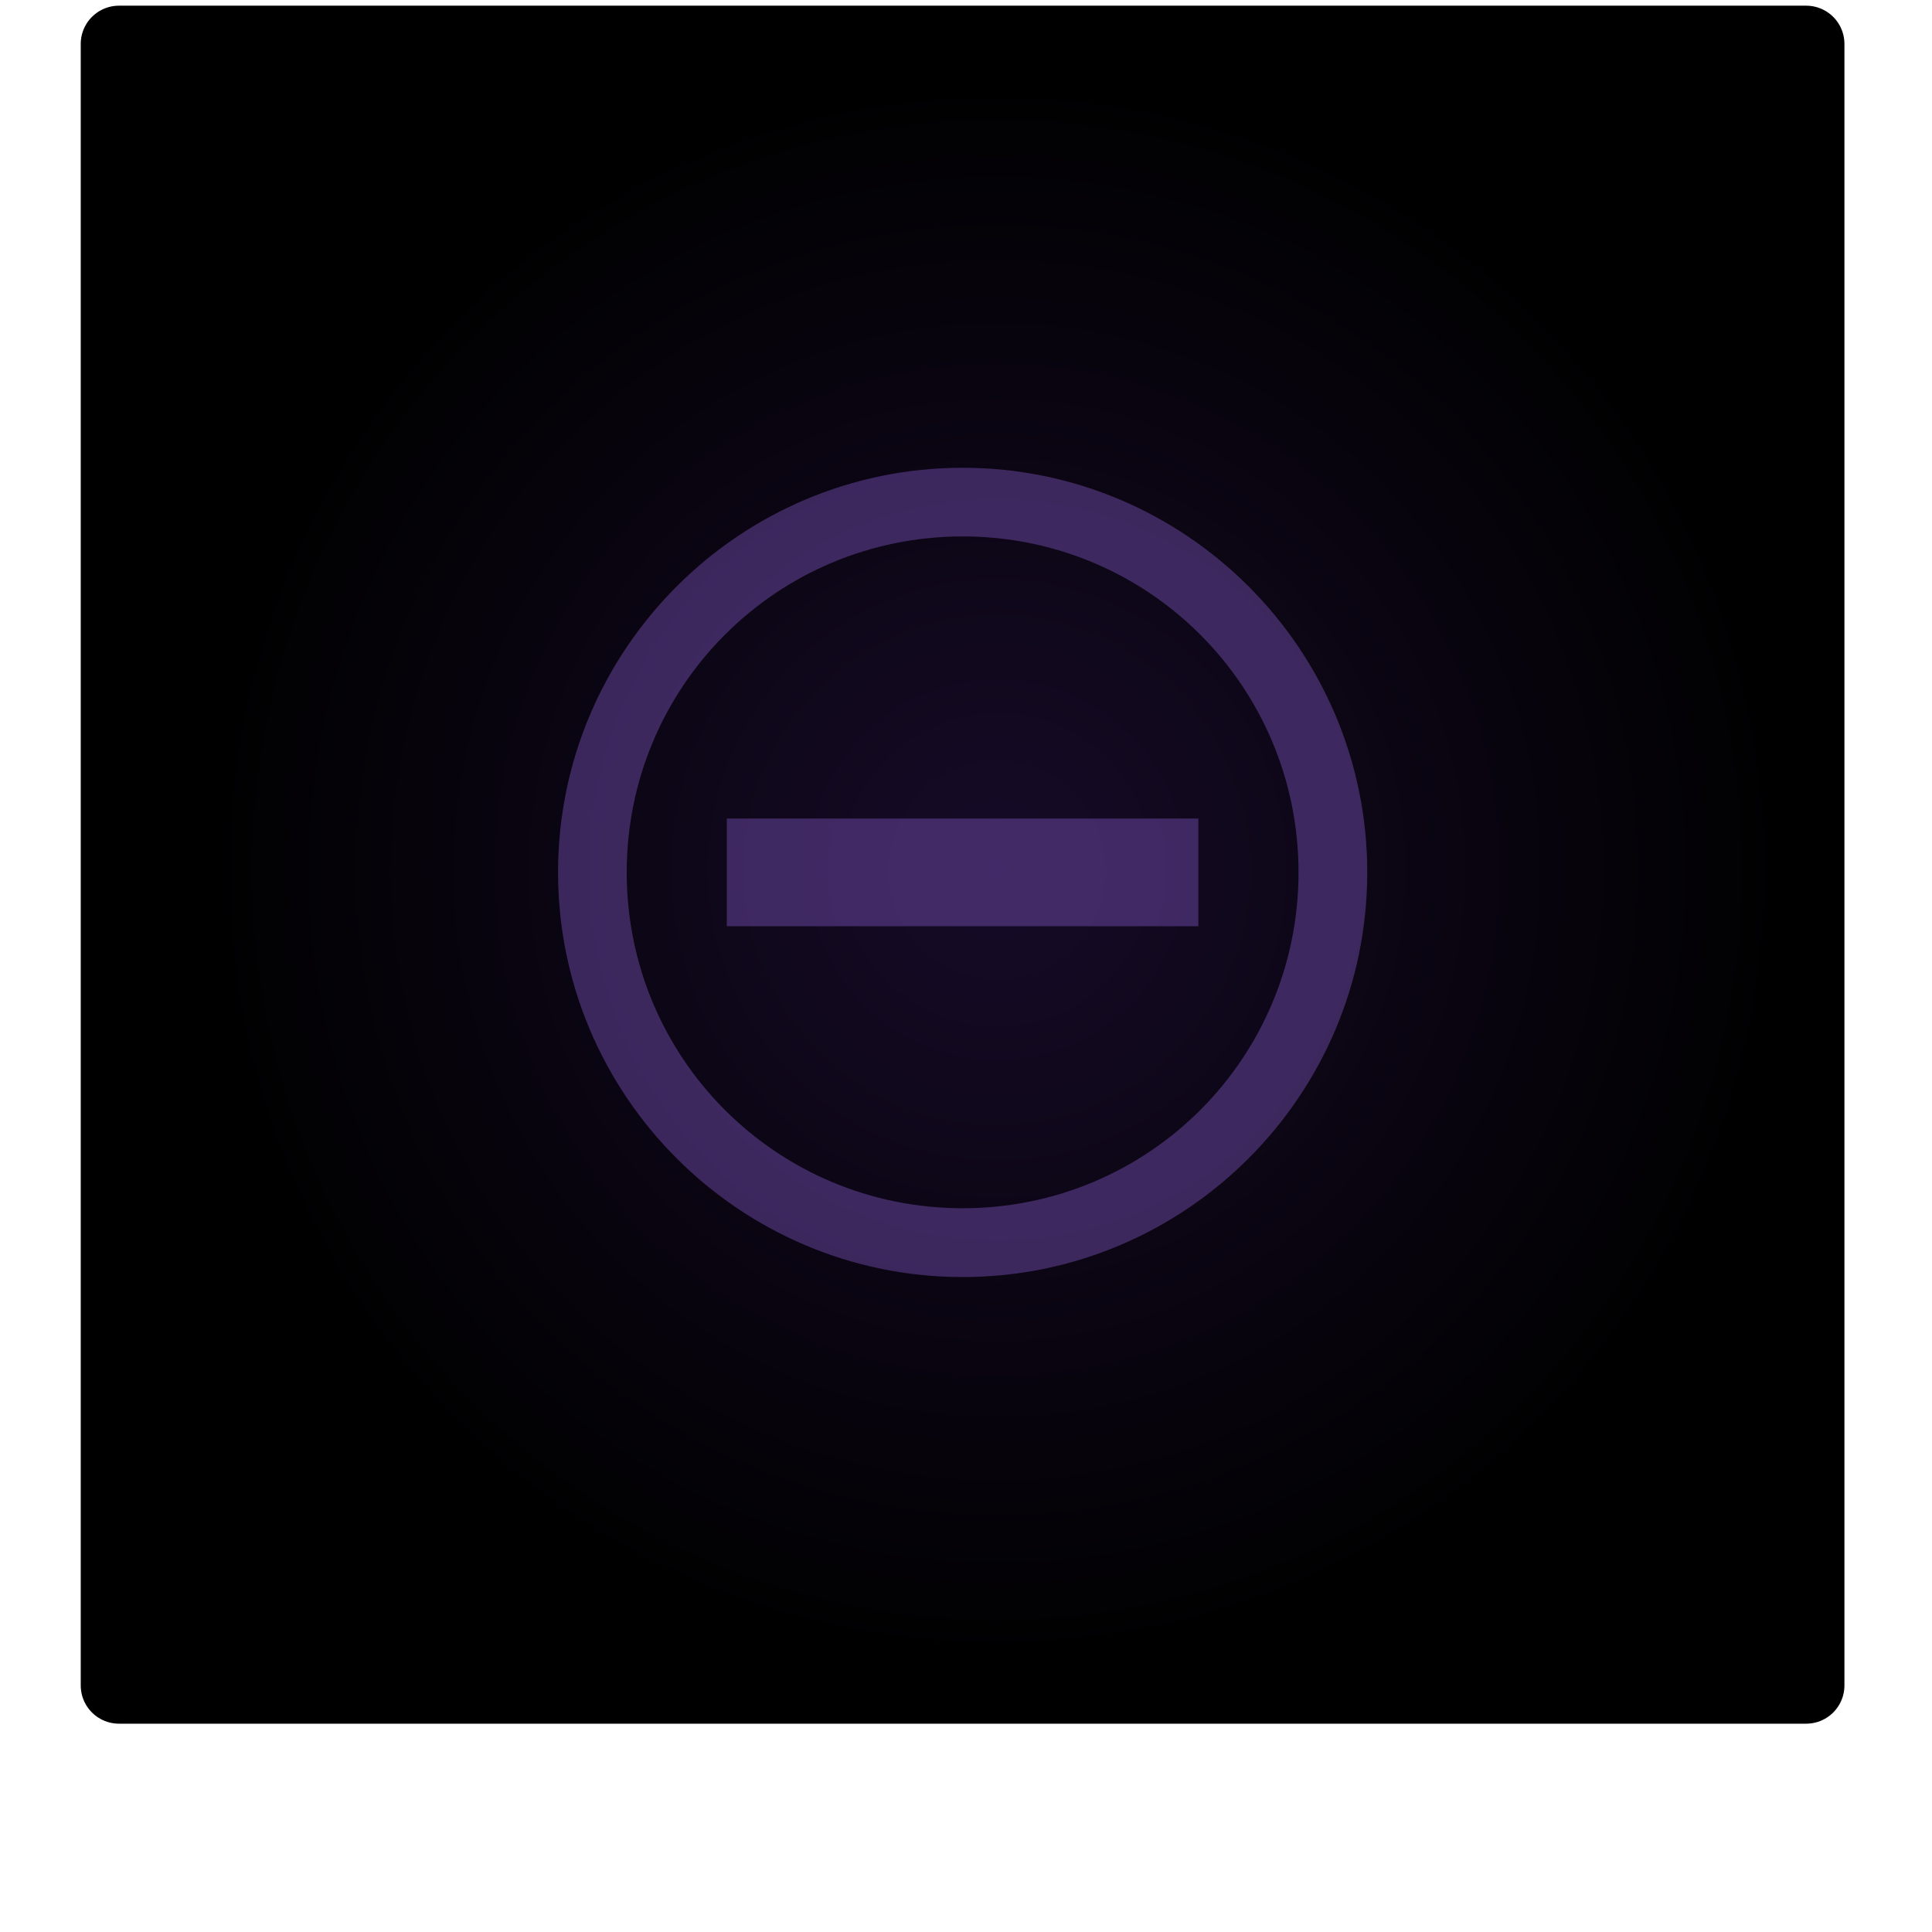 <?xml version="1.0" encoding="UTF-8" standalone="no"?>
<!-- Created with Inkscape (http://www.inkscape.org/) -->

<svg
   xmlns:dc="http://purl.org/dc/elements/1.1/"
   xmlns:cc="http://creativecommons.org/ns#"
   xmlns:rdf="http://www.w3.org/1999/02/22-rdf-syntax-ns#"
   xmlns:svg="http://www.w3.org/2000/svg"
   xmlns="http://www.w3.org/2000/svg"
   xmlns:xlink="http://www.w3.org/1999/xlink"
   xmlns:sodipodi="http://sodipodi.sourceforge.net/DTD/sodipodi-0.dtd"
   xmlns:inkscape="http://www.inkscape.org/namespaces/inkscape"
   width="26"
   height="26"
   viewBox="0 0 26 26"
   id="svg2"
   version="1.1"
   inkscape:version="0.92.1 r15371"
   sodipodi:docname="btn_library_font_decrease.svg">
  <defs
     id="defs4">
    <radialGradient
       inkscape:collect="always"
       xlink:href="#linearGradient4733"
       id="radialGradient4725-4-0"
       cx="768.516"
       cy="167.472"
       fx="768.516"
       fy="167.472"
       r="24.597"
       gradientTransform="matrix(0.436,4.625377e-6,4.4358399e-6,0.439,-321.611,964.544)"
       gradientUnits="userSpaceOnUse" />
    <linearGradient
       inkscape:collect="always"
       id="linearGradient4733">
      <stop
         style="stop-color:#170b28;stop-opacity:1"
         offset="0"
         id="stop4735" />
      <stop
         style="stop-color:#000000;stop-opacity:1"
         offset="1"
         id="stop4737" />
    </linearGradient>
    <pattern
       y="0"
       x="0"
       height="6"
       width="6"
       patternUnits="userSpaceOnUse"
       id="EMFhbasepattern" />
    <pattern
       y="0"
       x="0"
       height="6"
       width="6"
       patternUnits="userSpaceOnUse"
       id="EMFhbasepattern-4" />
  </defs>
  <sodipodi:namedview
     id="base"
     pagecolor="#ffffff"
     bordercolor="#666666"
     borderopacity="1.0"
     inkscape:pageopacity="0.0"
     inkscape:pageshadow="2"
     inkscape:zoom="14.481547"
     inkscape:cx="2.640583"
     inkscape:cy="10.719276"
     inkscape:document-units="px"
     inkscape:current-layer="g4262"
     showgrid="false"
     units="px"
     inkscape:window-width="1920"
     inkscape:window-height="1028"
     inkscape:window-x="-8"
     inkscape:window-y="-8"
     inkscape:window-maximized="1"
     showguides="false" />
  <g
     inkscape:label="Layer 1"
     inkscape:groupmode="layer"
     id="layer1"
     transform="translate(0,-1026.362)">
    <g
       id="g4262"
       transform="translate(-0.046,0)">
      <rect
         y="1027.057"
         x="1.647"
         height="22.091"
         width="22.706"
         id="rect4183-39-0-0-1-8"
         style="opacity:1;fill:url(#radialGradient4725-4-0);fill-opacity:1;stroke:none;stroke-width:1.029;stroke-linecap:round;stroke-linejoin:round;stroke-miterlimit:4;stroke-dasharray:none;stroke-dashoffset:0;stroke-opacity:1" />
      <rect
         transform="scale(1,-1)"
         y="-1049.044"
         x="1.647"
         height="22.091"
         width="22.706"
         id="rect4183-39-0-0-1-8-78"
         style="opacity:1;fill:none;fill-opacity:1;stroke:#000000;stroke-width:1.029;stroke-linecap:round;stroke-linejoin:round;stroke-miterlimit:4;stroke-dasharray:none;stroke-dashoffset:0;stroke-opacity:1" />
      <path
         style="color:#000000;font-style:normal;font-variant:normal;font-weight:normal;font-stretch:normal;font-size:medium;line-height:normal;font-family:sans-serif;font-variant-ligatures:normal;font-variant-position:normal;font-variant-caps:normal;font-variant-numeric:normal;font-variant-alternates:normal;font-feature-settings:normal;text-indent:0;text-align:start;text-decoration:none;text-decoration-line:none;text-decoration-style:solid;text-decoration-color:#000000;letter-spacing:normal;word-spacing:normal;text-transform:none;writing-mode:lr-tb;direction:ltr;text-orientation:mixed;dominant-baseline:auto;baseline-shift:baseline;text-anchor:start;white-space:normal;shape-padding:0;clip-rule:nonzero;display:inline;overflow:visible;visibility:visible;opacity:0.5;isolation:auto;mix-blend-mode:normal;color-interpolation:sRGB;color-interpolation-filters:linearRGB;solid-color:#000000;solid-opacity:1;vector-effect:none;fill:#6f4aa8;fill-opacity:1;fill-rule:nonzero;stroke:none;stroke-width:0.925;stroke-linecap:butt;stroke-linejoin:miter;stroke-miterlimit:4;stroke-dasharray:none;stroke-dashoffset:0;stroke-opacity:1;color-rendering:auto;image-rendering:auto;shape-rendering:auto;text-rendering:auto;enable-background:accumulate"
         d="M 12.955 6.295 C 9.953 6.295 7.51 8.738 7.51 11.74 C 7.51 14.742 9.953 17.186 12.955 17.186 C 15.957 17.186 18.4 14.742 18.4 11.74 C 18.4 8.738 15.957 6.295 12.955 6.295 z M 12.955 7.219 C 15.457 7.219 17.475 9.238 17.475 11.74 C 17.475 14.242 15.457 16.26 12.955 16.26 C 10.453 16.26 8.434 14.242 8.434 11.74 C 8.434 9.238 10.453 7.219 12.955 7.219 z M 9.781 11.016 L 9.781 12.465 L 16.127 12.465 L 16.127 11.016 L 9.781 11.016 z "
         transform="translate(0.046,1026.362)"
         id="path4495" />
    </g>
  </g>
</svg>
